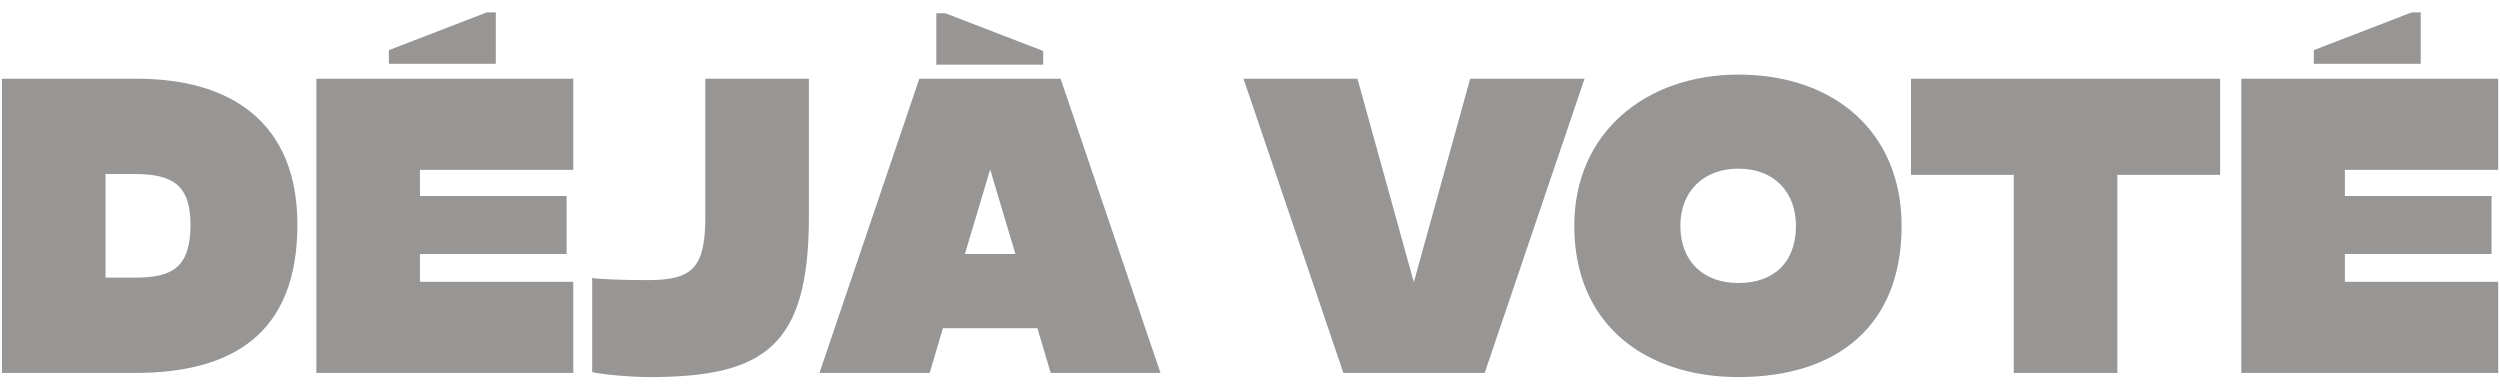 <svg width="181" height="28" viewBox="0 0 181 28" fill="none" xmlns="http://www.w3.org/2000/svg">
<path d="M9.921 5.7L0.141 5.7L0.141 27L9.801 27C16.911 27 21.531 24.09 21.531 16.26C21.531 8.85 16.701 5.7 9.921 5.7ZM7.641 20.1L7.641 12.6L9.771 12.6C12.501 12.6 13.791 13.41 13.791 16.26C13.791 19.35 12.501 20.1 9.771 20.1L7.641 20.1ZM35.895 0.9L35.235 0.9L28.155 3.63L28.155 4.62L35.895 4.62L35.895 0.9ZM22.905 27L41.505 27L41.505 20.4L30.405 20.4L30.405 18.39L41.025 18.39L41.025 14.19L30.405 14.19L30.405 12.3L41.505 12.3L41.505 5.7L22.905 5.7L22.905 27ZM51.064 5.7L51.064 15.69C51.064 19.32 50.194 20.28 46.954 20.28C45.154 20.28 43.474 20.22 42.874 20.13L42.874 26.94C43.474 27.09 45.544 27.3 47.014 27.3C55.354 27.3 58.564 25.08 58.564 15.69L58.564 5.7L51.064 5.7ZM67.788 0.96L67.788 4.68L75.528 4.68L75.528 3.69L68.448 0.96L67.788 0.96ZM76.068 27L84.018 27L76.788 5.7L66.558 5.7L59.328 27L67.308 27L68.268 23.76L75.108 23.76L76.068 27ZM71.688 12.27L73.518 18.39L69.858 18.39L71.688 12.27ZM102.361 20.43L98.281 5.7L90.031 5.7L97.261 27L107.491 27L114.721 5.7L106.441 5.7L102.361 20.43ZM113.977 16.35C113.977 23.58 119.227 27.3 125.857 27.3C133.027 27.3 137.677 23.58 137.677 16.35C137.677 9.63 132.877 5.4 125.857 5.4C119.227 5.4 113.977 9.54 113.977 16.35ZM121.657 16.35C121.657 13.86 123.337 12.21 125.857 12.21C128.437 12.21 130.027 13.89 130.027 16.35C130.027 18.96 128.467 20.49 125.857 20.49C123.337 20.49 121.657 18.93 121.657 16.35ZM138.356 12.66L145.796 12.66L145.796 27L153.296 27L153.296 12.66L160.736 12.66L160.736 5.7L138.356 5.7L138.356 12.66ZM175.26 0.9L174.6 0.9L167.52 3.63L167.52 4.62L175.26 4.62L175.26 0.9ZM162.27 27L180.87 27L180.87 20.4L169.77 20.4L169.77 18.39L180.39 18.39L180.39 14.19L169.77 14.19L169.77 12.3L180.87 12.3L180.87 5.7L162.27 5.7L162.27 27Z" fill="#989595"/>
</svg>
